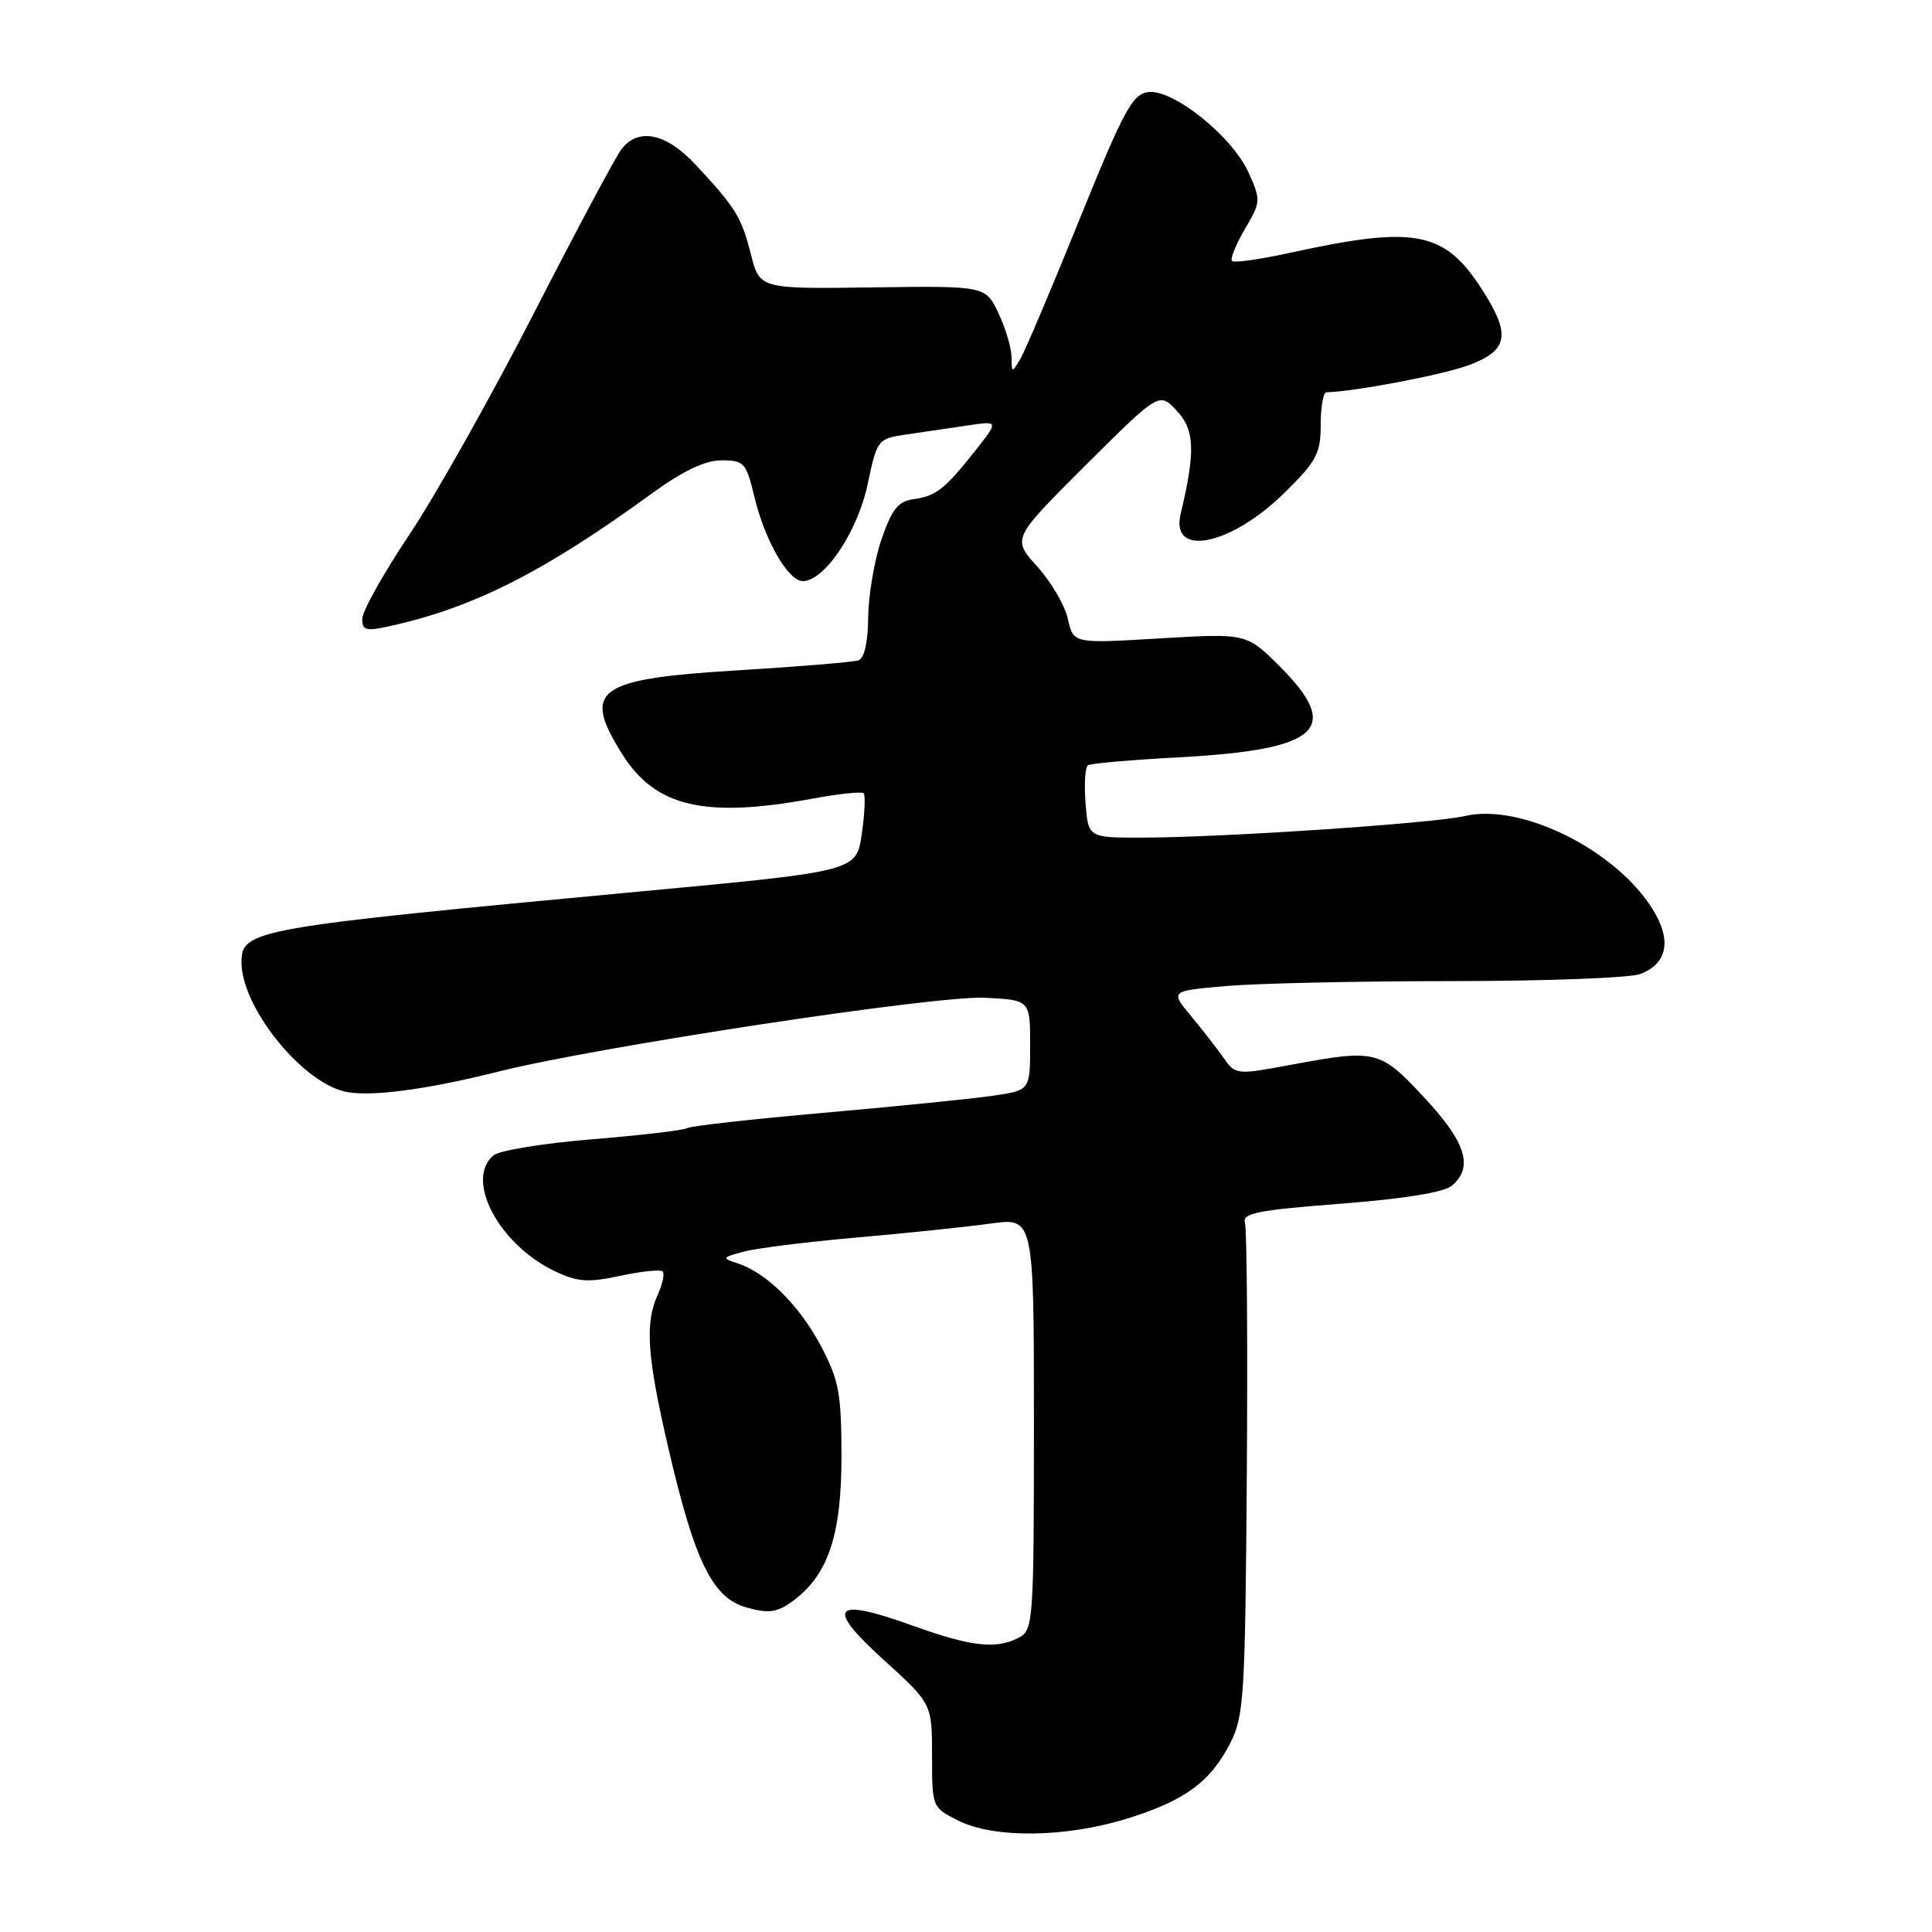 <?xml version="1.0" encoding="UTF-8" standalone="no"?>
<!DOCTYPE svg PUBLIC "-//W3C//DTD SVG 1.1//EN" "http://www.w3.org/Graphics/SVG/1.1/DTD/svg11.dtd" >
<svg xmlns="http://www.w3.org/2000/svg" xmlns:xlink="http://www.w3.org/1999/xlink" version="1.1" viewBox="0 0 256 256">
 <g >
 <path fill="currentColor"
d=" M 149.26 241.00 C 156.98 238.62 160.38 236.13 163.02 230.96 C 164.84 227.40 165.00 224.70 165.21 195.30 C 165.33 177.81 165.22 162.83 164.96 162.00 C 164.58 160.76 166.72 160.34 177.60 159.50 C 185.90 158.87 191.30 158.00 192.35 157.13 C 195.29 154.69 194.27 151.38 188.75 145.46 C 182.85 139.12 182.35 139.00 171.12 141.08 C 163.82 142.44 163.71 142.43 162.12 140.16 C 161.23 138.89 159.27 136.38 157.77 134.57 C 155.05 131.29 155.05 131.29 162.67 130.64 C 166.87 130.29 180.33 130.00 192.59 130.00 C 204.84 130.00 215.99 129.58 217.35 129.06 C 220.94 127.69 221.54 124.61 219.01 120.52 C 214.14 112.63 201.55 106.37 194.09 108.13 C 189.95 109.10 161.92 110.98 151.35 110.99 C 144.20 111.00 144.20 111.00 143.84 106.41 C 143.64 103.89 143.79 101.63 144.17 101.39 C 144.56 101.16 149.96 100.68 156.19 100.35 C 174.85 99.34 177.88 96.62 169.59 88.32 C 165.17 83.91 165.17 83.91 153.70 84.59 C 142.22 85.28 142.22 85.28 141.51 82.03 C 141.11 80.24 139.29 77.11 137.44 75.07 C 134.10 71.37 134.10 71.37 143.85 61.65 C 153.60 51.94 153.60 51.94 155.93 54.43 C 158.31 56.96 158.42 59.81 156.44 68.11 C 155.05 73.94 163.10 72.29 170.20 65.30 C 174.45 61.12 175.00 60.09 175.00 56.29 C 175.00 53.93 175.34 51.99 175.75 51.98 C 179.60 51.88 191.37 49.63 194.75 48.34 C 199.90 46.39 200.22 44.28 196.28 38.21 C 191.36 30.62 187.46 29.89 171.12 33.46 C 167.07 34.35 163.52 34.86 163.25 34.58 C 162.98 34.31 163.74 32.41 164.95 30.36 C 167.08 26.75 167.09 26.53 165.43 22.85 C 163.27 18.06 155.46 11.80 152.16 12.20 C 150.06 12.46 148.92 14.56 143.07 29.00 C 139.40 38.08 135.87 46.40 135.23 47.50 C 134.09 49.45 134.06 49.45 134.03 47.28 C 134.01 46.07 133.23 43.45 132.29 41.47 C 130.57 37.88 130.57 37.88 115.62 38.08 C 100.67 38.29 100.67 38.29 99.50 33.70 C 98.25 28.75 97.46 27.48 92.10 21.75 C 88.24 17.63 84.59 16.88 82.36 19.75 C 81.61 20.71 76.38 30.50 70.75 41.49 C 65.11 52.48 57.69 65.69 54.25 70.83 C 50.81 75.98 48.00 80.99 48.00 81.99 C 48.00 83.57 48.48 83.68 51.98 82.89 C 62.86 80.45 72.16 75.72 86.19 65.52 C 90.48 62.40 93.39 61.00 95.60 61.00 C 98.60 61.00 98.87 61.30 99.96 65.83 C 101.35 71.64 104.44 77.00 106.38 77.00 C 109.24 77.00 113.63 70.47 114.95 64.23 C 116.23 58.20 116.29 58.13 120.12 57.57 C 122.26 57.26 125.88 56.72 128.18 56.38 C 132.35 55.76 132.35 55.76 129.22 59.73 C 125.16 64.85 124.03 65.74 121.00 66.15 C 119.00 66.43 118.16 67.51 116.79 71.50 C 115.86 74.25 115.07 78.88 115.04 81.78 C 115.02 85.07 114.53 87.23 113.75 87.50 C 113.06 87.73 105.87 88.33 97.77 88.82 C 78.97 89.97 77.05 91.37 82.49 99.99 C 86.87 106.93 93.41 108.45 107.63 105.83 C 111.13 105.18 114.19 104.86 114.44 105.11 C 114.69 105.36 114.58 107.79 114.19 110.51 C 113.48 115.45 113.48 115.45 84.99 118.11 C 33.41 122.94 32.00 123.19 32.00 127.52 C 32.00 133.38 39.76 143.15 45.57 144.61 C 48.75 145.41 56.30 144.44 66.00 142.00 C 79.00 138.73 123.97 131.89 130.45 132.21 C 136.50 132.50 136.50 132.50 136.50 138.49 C 136.50 144.48 136.50 144.48 131.50 145.20 C 128.75 145.60 118.70 146.61 109.18 147.45 C 99.65 148.29 91.48 149.20 91.02 149.49 C 90.56 149.77 84.92 150.43 78.50 150.96 C 72.07 151.48 66.18 152.44 65.41 153.08 C 61.53 156.29 66.11 164.93 73.56 168.46 C 76.53 169.87 77.92 169.97 82.20 169.05 C 85.00 168.45 87.52 168.19 87.81 168.48 C 88.09 168.76 87.80 170.14 87.16 171.54 C 85.44 175.33 85.73 179.64 88.51 191.66 C 92.04 206.91 94.39 211.74 98.92 213.00 C 101.86 213.82 102.95 213.67 105.00 212.18 C 109.71 208.77 111.50 203.49 111.50 193.00 C 111.49 184.62 111.17 182.90 108.79 178.38 C 105.97 173.02 101.57 168.64 97.76 167.41 C 95.60 166.71 95.64 166.64 98.50 165.86 C 100.15 165.40 106.90 164.56 113.50 163.98 C 120.10 163.40 128.09 162.57 131.25 162.13 C 137.00 161.33 137.00 161.33 137.00 188.63 C 137.00 214.60 136.91 215.98 135.07 216.96 C 132.05 218.58 128.71 218.21 120.98 215.42 C 110.34 211.59 109.26 212.83 117.07 219.92 C 123.50 225.76 123.50 225.76 123.50 232.63 C 123.50 239.48 123.51 239.50 127.00 241.25 C 131.72 243.61 141.16 243.50 149.26 241.00 Z "/>
</g>
</svg>